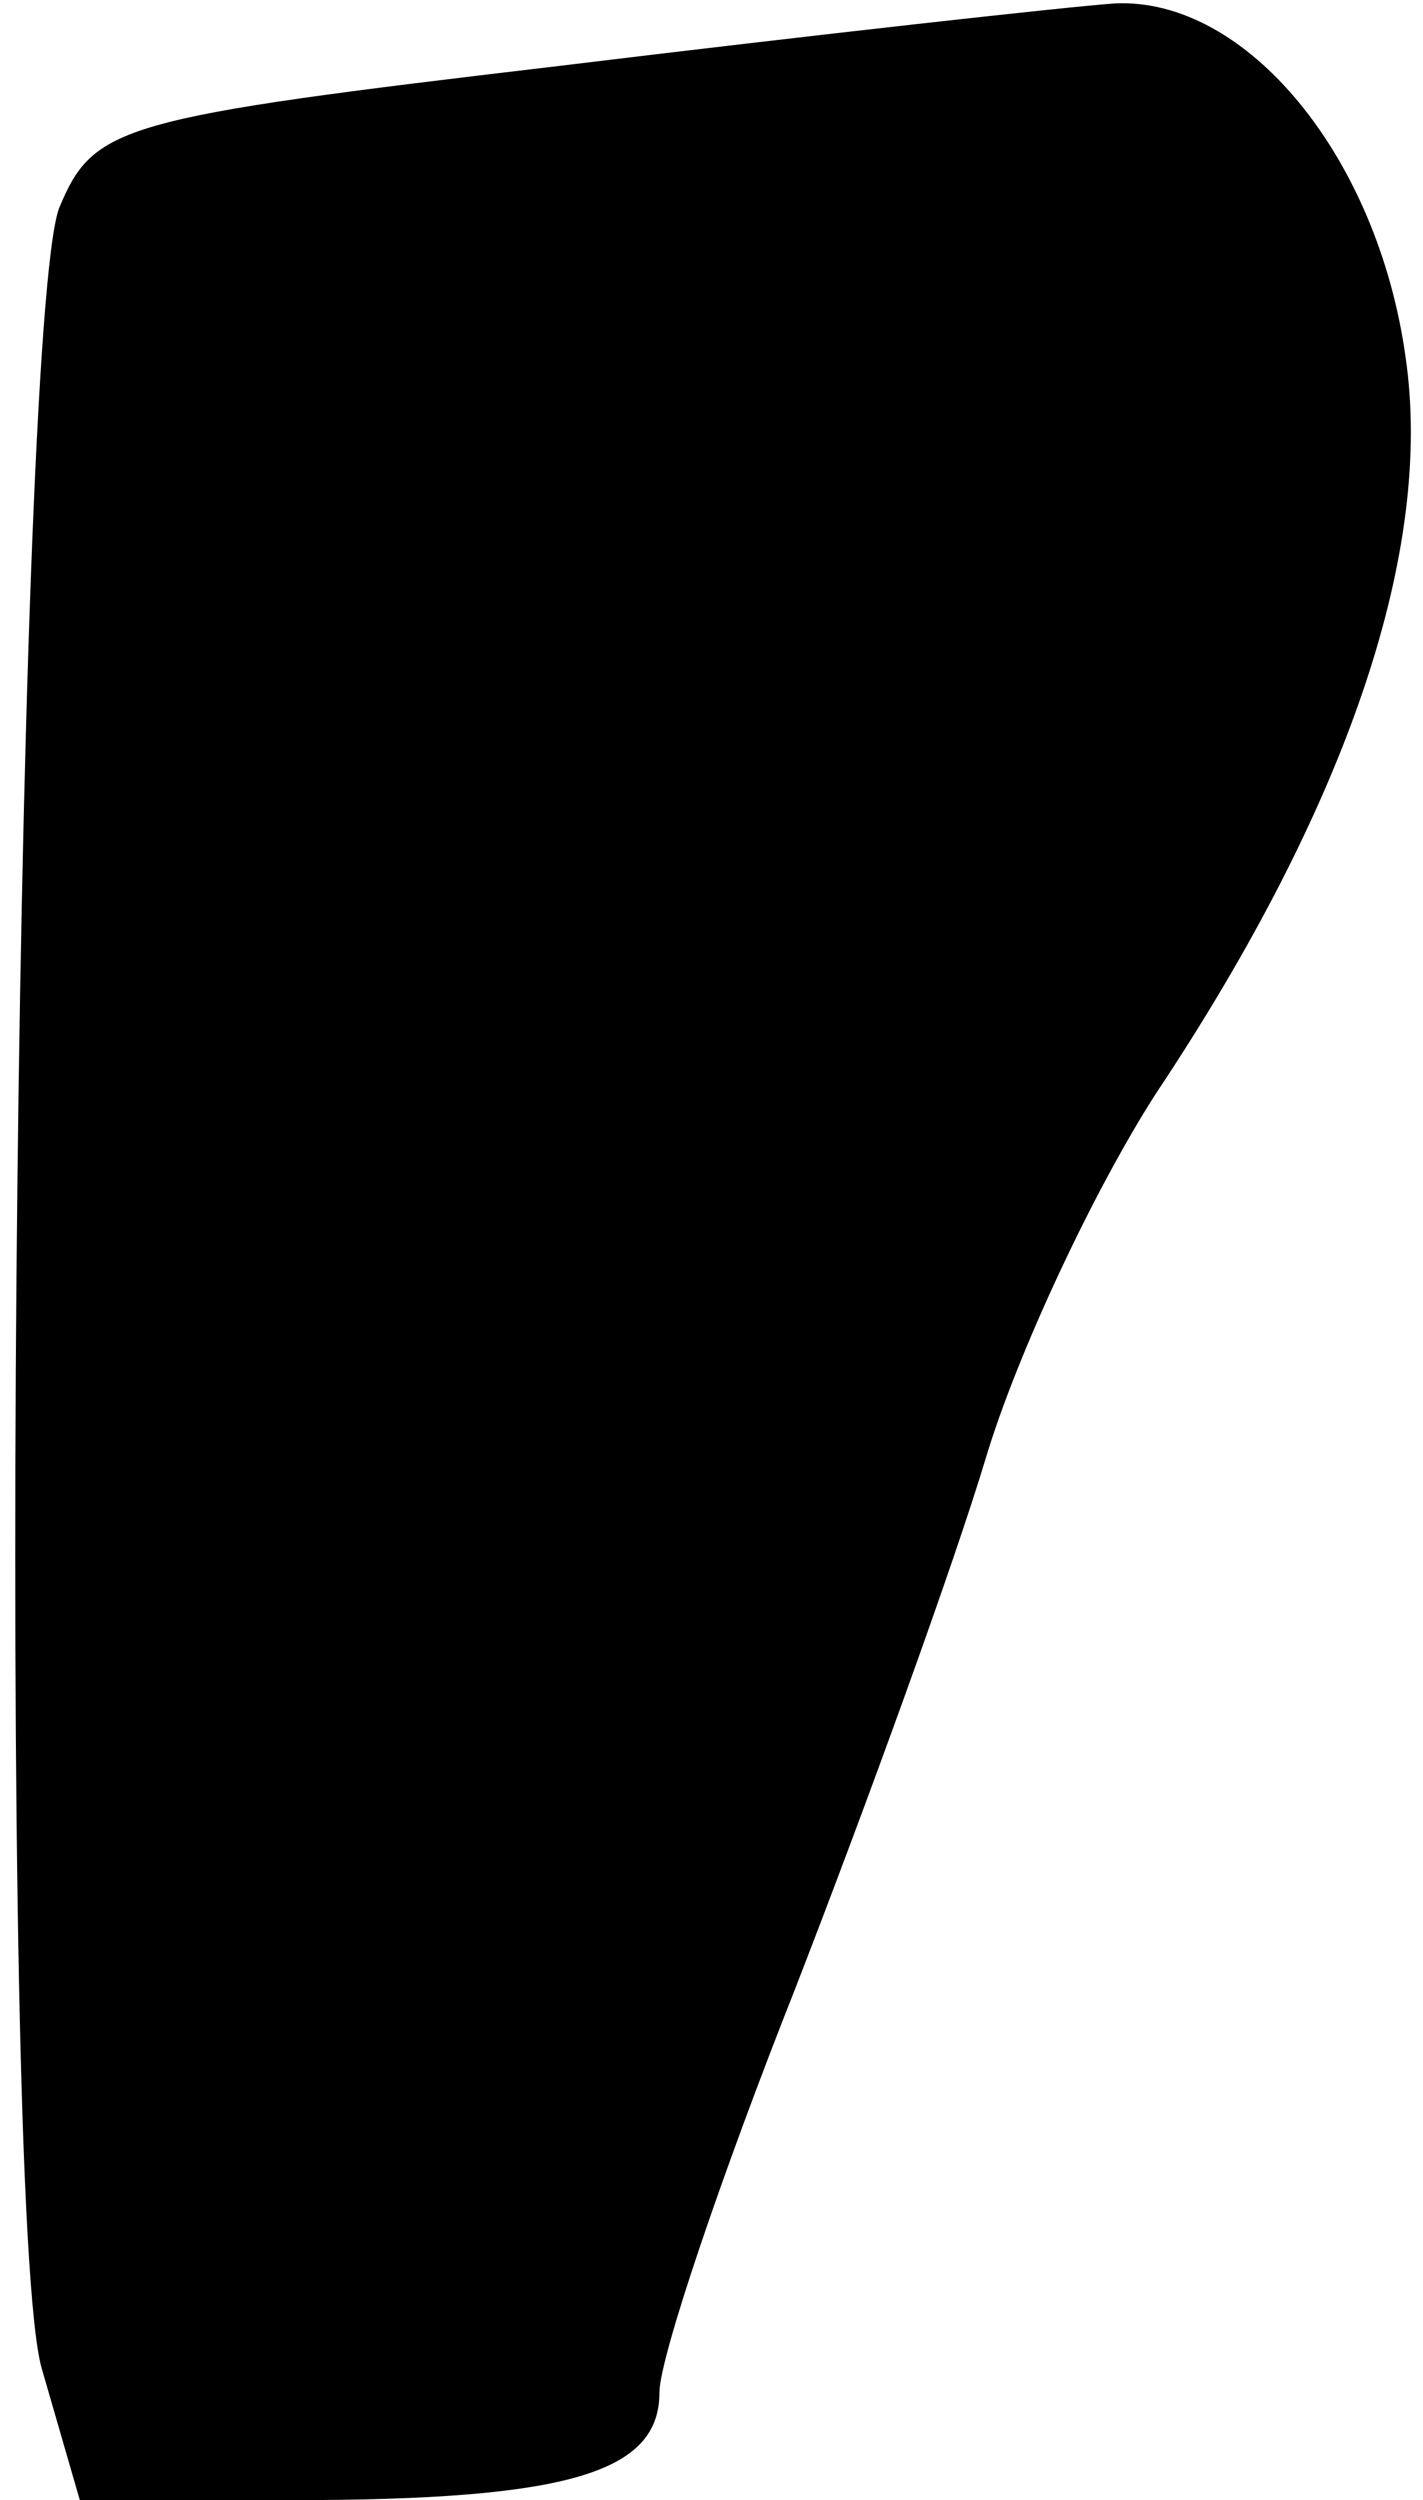 <?xml version="1.0" standalone="no"?>
<!DOCTYPE svg PUBLIC "-//W3C//DTD SVG 20010904//EN"
 "http://www.w3.org/TR/2001/REC-SVG-20010904/DTD/svg10.dtd">
<svg version="1.0" xmlns="http://www.w3.org/2000/svg"
 width="41pt" height="72pt" viewBox="0 0 41 72"
 preserveAspectRatio="xMidYMid meet">
<g transform="translate(0,72) scale(0.1,-0.1)"
fill="#000000" stroke="none">
<path fill="#000000" stroke="none" d="M161 701 c-127 -15 -134 -17 -144 -41
-13 -36 -18 -576 -5 -622 l11 -38 61 0 c80 0 106 8 106 31 0 10 18 63 39 116
21 54 46 123 55 153 9 30 31 77 49 105 56 84 80 157 72 212 -8 58 -46 104 -84
102 -14 -1 -86 -9 -160 -18z"/>
</g>
</svg>

